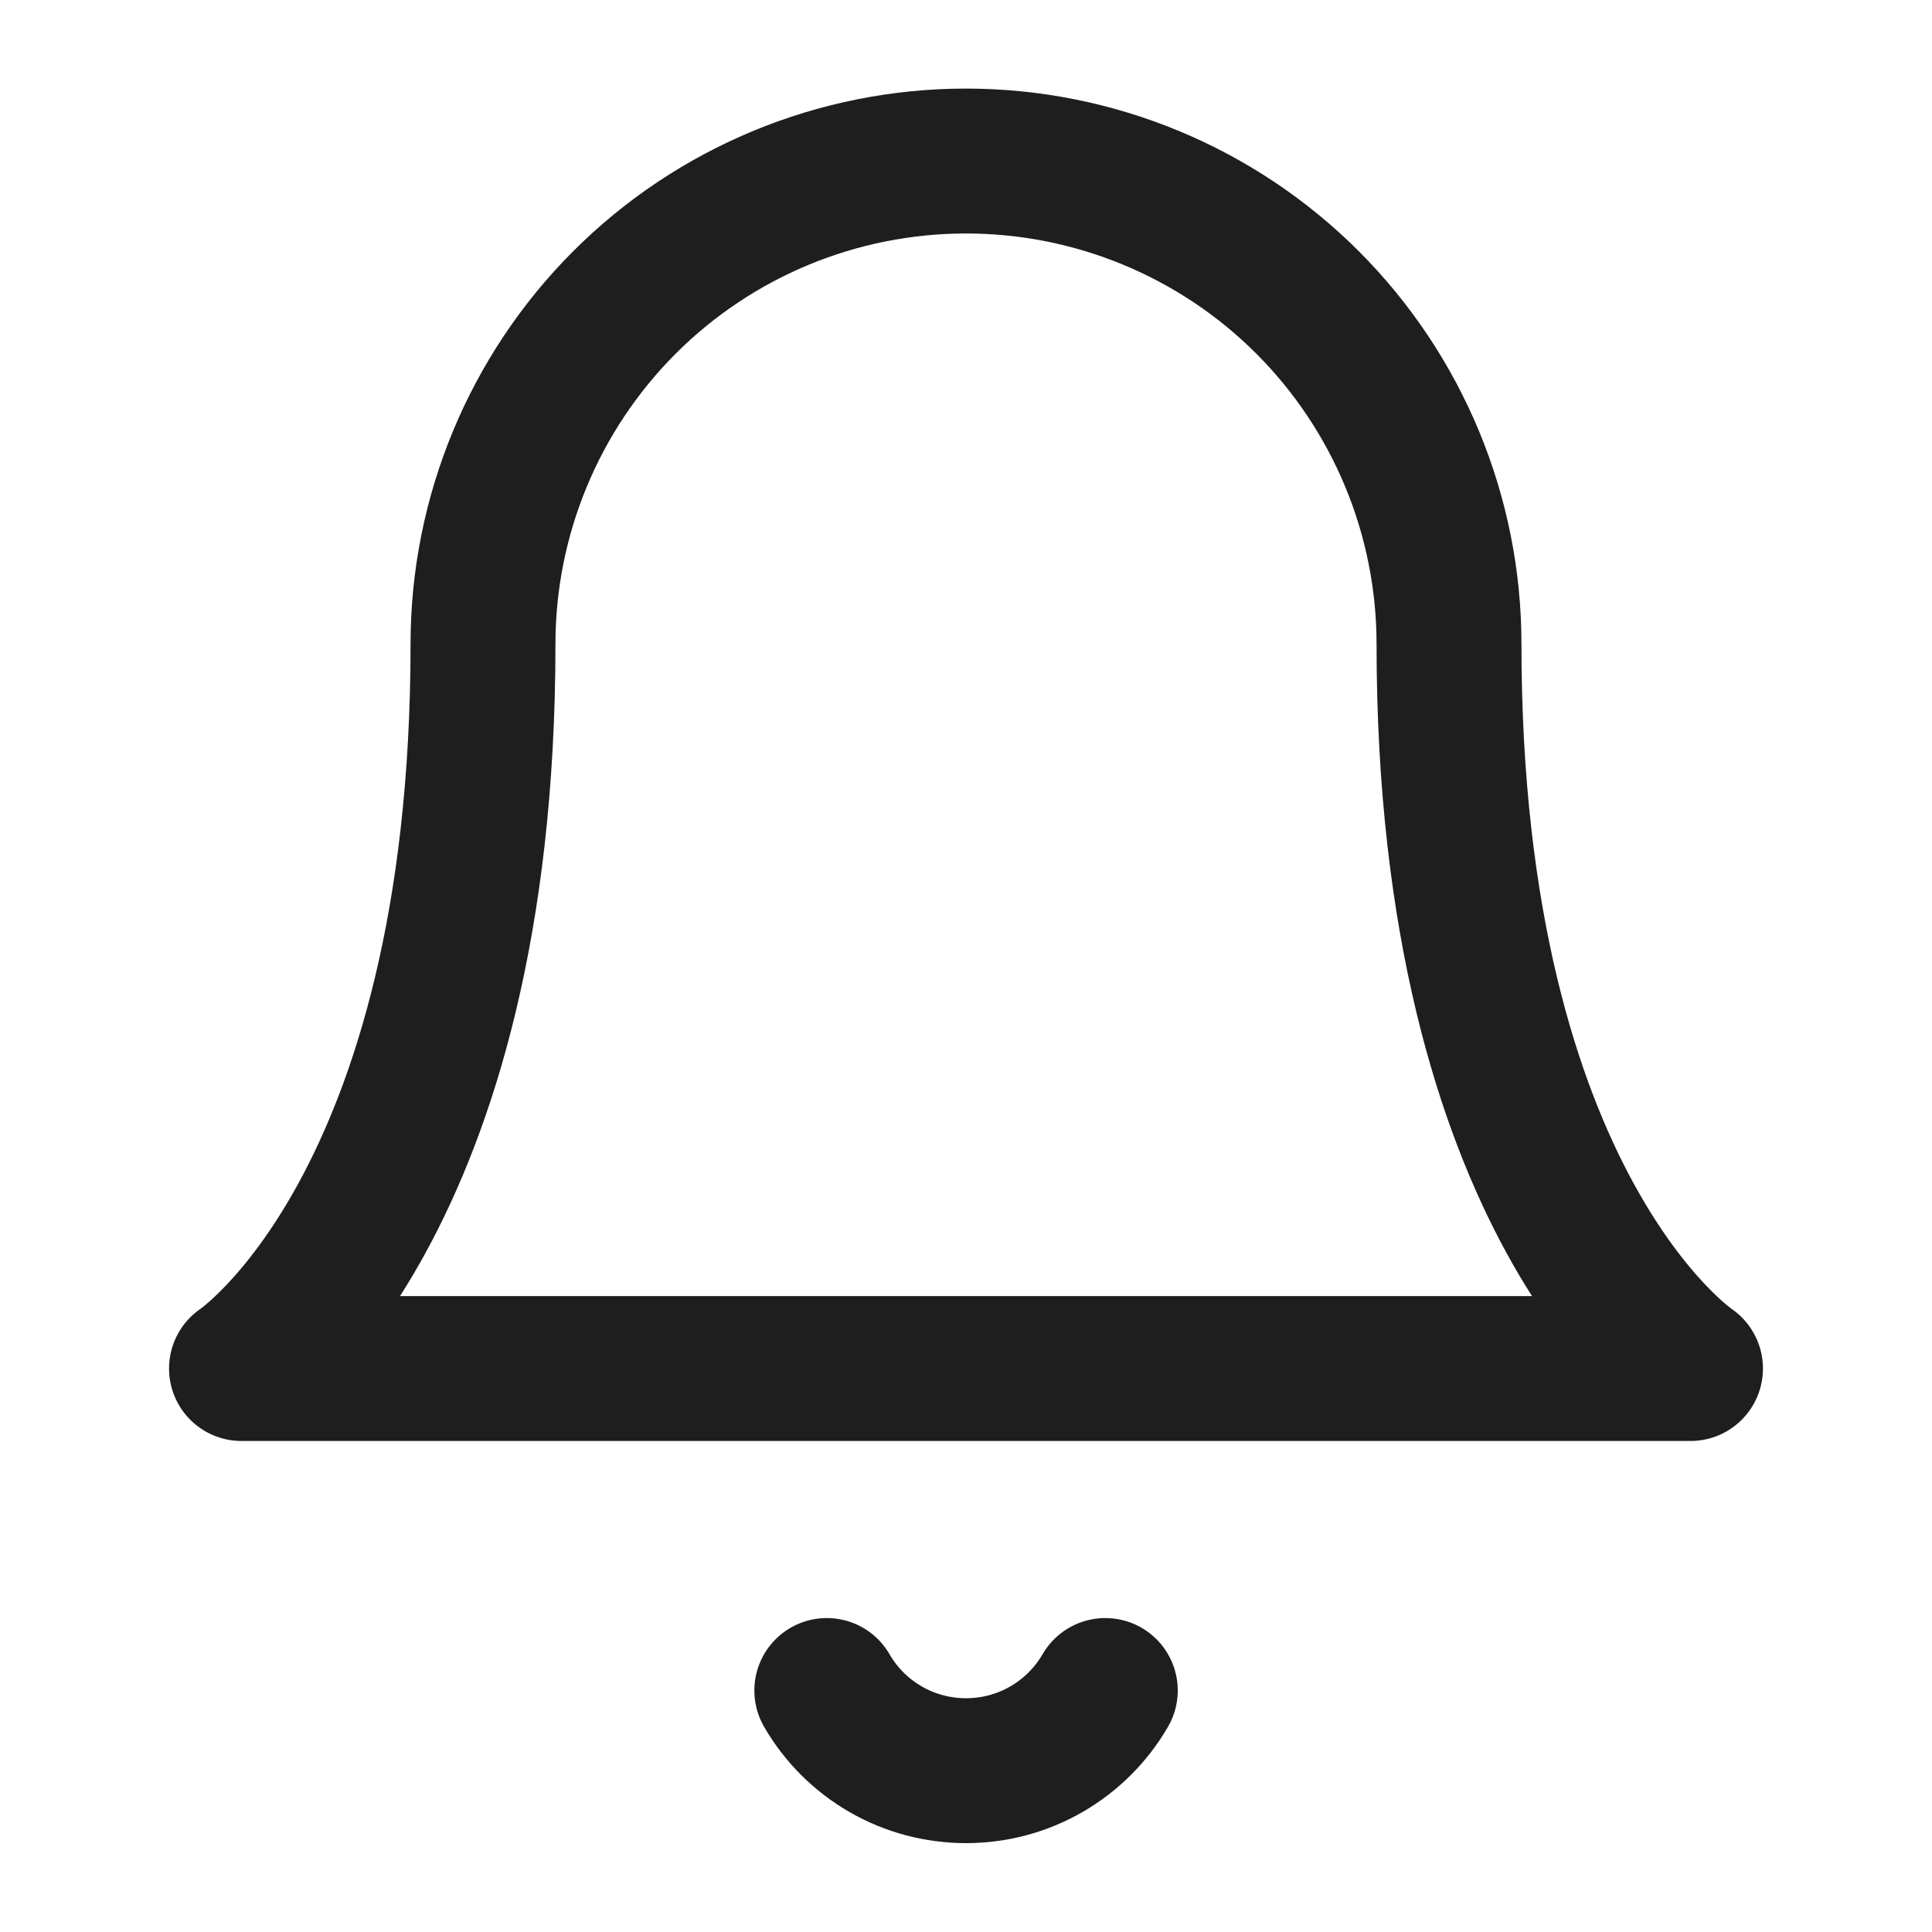 <svg width="20" height="20" viewBox="0 0 20 20" fill="none" xmlns="http://www.w3.org/2000/svg">
<path d="M15 6.667C15 5.341 14.473 4.069 13.536 3.131C12.598 2.193 11.326 1.667 10 1.667C8.674 1.667 7.402 2.193 6.464 3.131C5.527 4.069 5 5.341 5 6.667C5 12.5 2.5 14.167 2.5 14.167H17.5C17.5 14.167 15 12.5 15 6.667Z" stroke="#1E1E1E" stroke-width="1.5" stroke-linecap="round" stroke-linejoin="round"/>
<path d="M11.442 17.5C11.295 17.753 11.085 17.962 10.832 18.108C10.579 18.254 10.292 18.33 10 18.33C9.708 18.33 9.421 18.254 9.168 18.108C8.915 17.962 8.705 17.753 8.559 17.5" stroke="#1E1E1E" stroke-width="1.5" stroke-linecap="round" stroke-linejoin="round"/>
</svg>
